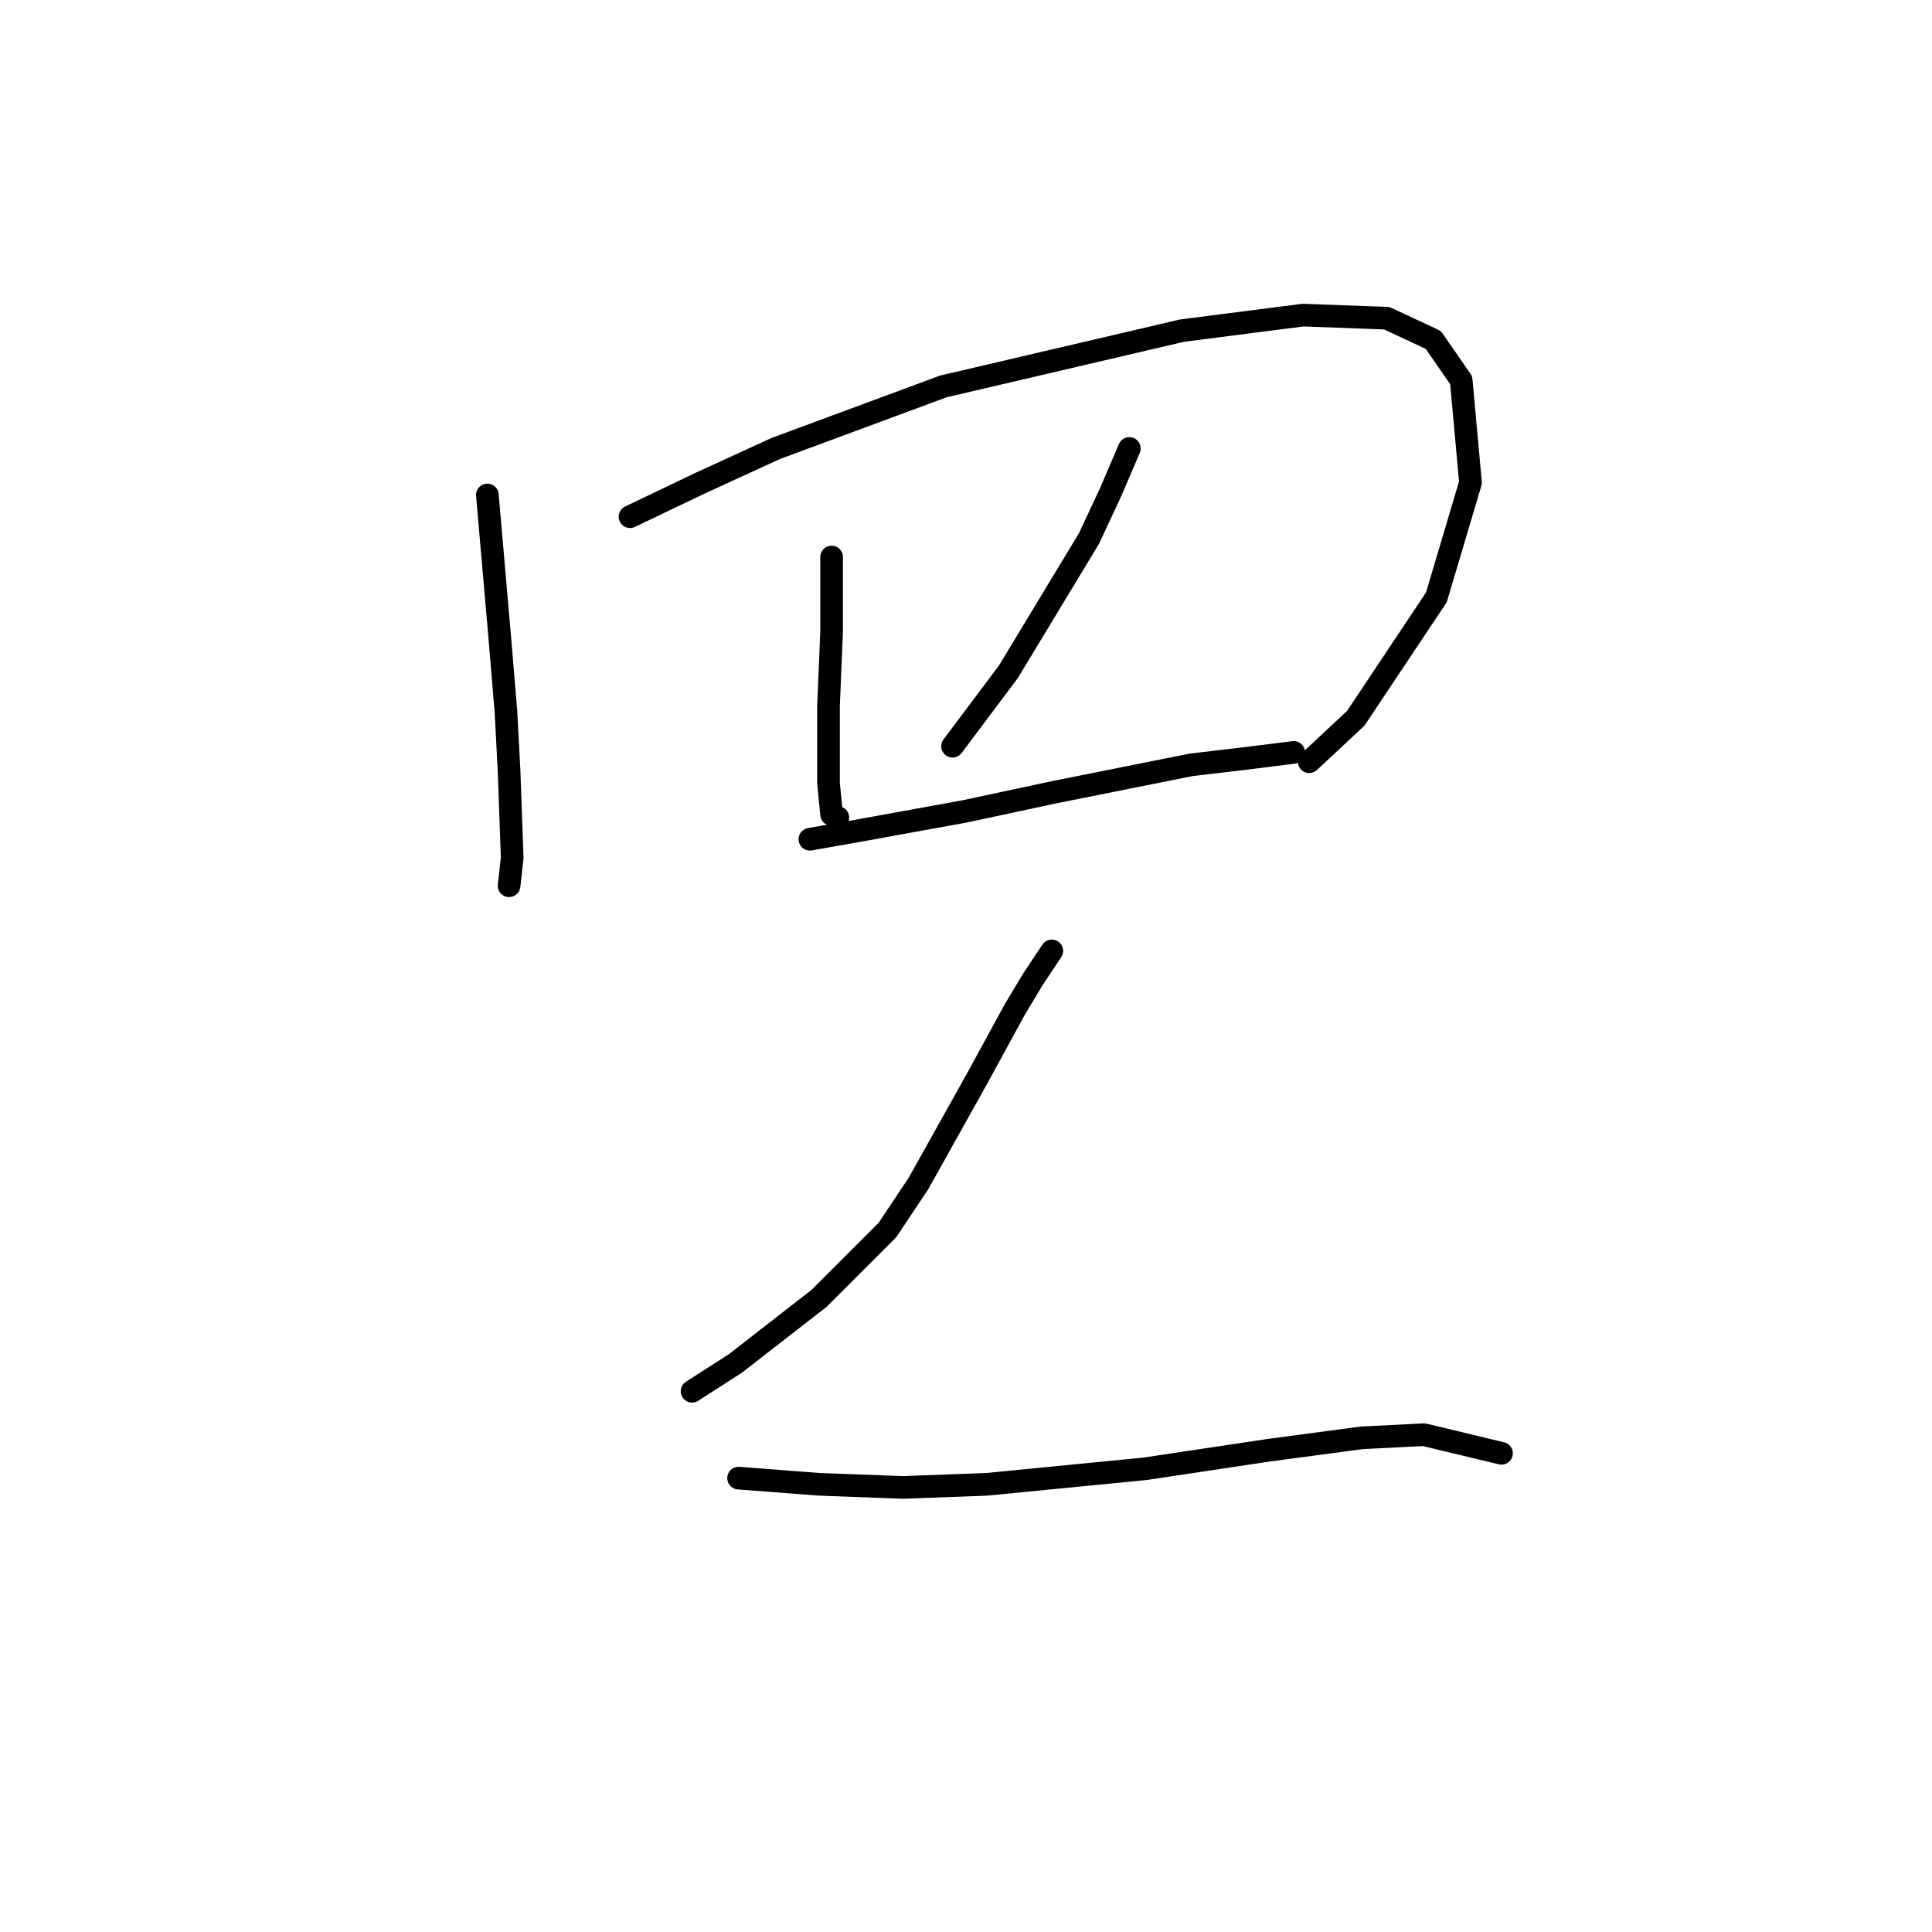 <?xml version="1.0" standalone="no"?>
    <svg width="256" height="256" xmlns="http://www.w3.org/2000/svg" version="1.1">
    <polyline stroke="black" stroke-width="3" stroke-linecap="round" fill="transparent" stroke-linejoin="round" points="64.579 65.589 66.223 84.493 67.045 94.355 67.456 102.163 67.867 113.67 67.456 117.368 67.456 117.368 " />
        <polyline stroke="black" stroke-width="3" stroke-linecap="round" fill="transparent" stroke-linejoin="round" points="83.483 68.466 92.935 63.945 102.797 59.425 124.988 51.206 156.631 43.809 172.658 41.754 183.753 42.165 189.918 45.042 193.616 50.384 194.849 63.945 190.329 79.15 179.644 95.177 173.48 100.931 173.48 100.931 " />
        <polyline stroke="black" stroke-width="3" stroke-linecap="round" fill="transparent" stroke-linejoin="round" points="110.194 73.808 110.194 78.739 110.194 83.671 109.783 93.533 109.783 103.807 110.194 107.917 111.016 108.328 111.016 108.328 " />
        <polyline stroke="black" stroke-width="3" stroke-linecap="round" fill="transparent" stroke-linejoin="round" points="149.645 59.425 147.179 65.178 144.303 71.342 133.618 89.013 126.221 98.876 126.221 98.876 " />
        <polyline stroke="black" stroke-width="3" stroke-linecap="round" fill="transparent" stroke-linejoin="round" points="107.318 111.204 114.304 109.971 127.865 107.506 139.371 105.04 149.645 102.985 157.864 101.341 164.85 100.52 171.425 99.698 171.425 99.698 " />
        <polyline stroke="black" stroke-width="3" stroke-linecap="round" fill="transparent" stroke-linejoin="round" points="139.371 125.998 136.906 129.697 134.44 133.806 129.509 142.847 121.701 156.819 117.591 162.983 108.55 172.024 97.455 180.654 91.702 184.352 91.702 184.352 " />
        <polyline stroke="black" stroke-width="3" stroke-linecap="round" fill="transparent" stroke-linejoin="round" points="97.866 195.859 108.55 196.681 119.646 197.092 130.741 196.681 151.7 194.626 168.138 192.16 180.466 190.517 188.685 190.106 198.958 192.571 198.958 192.571 " />
        </svg>